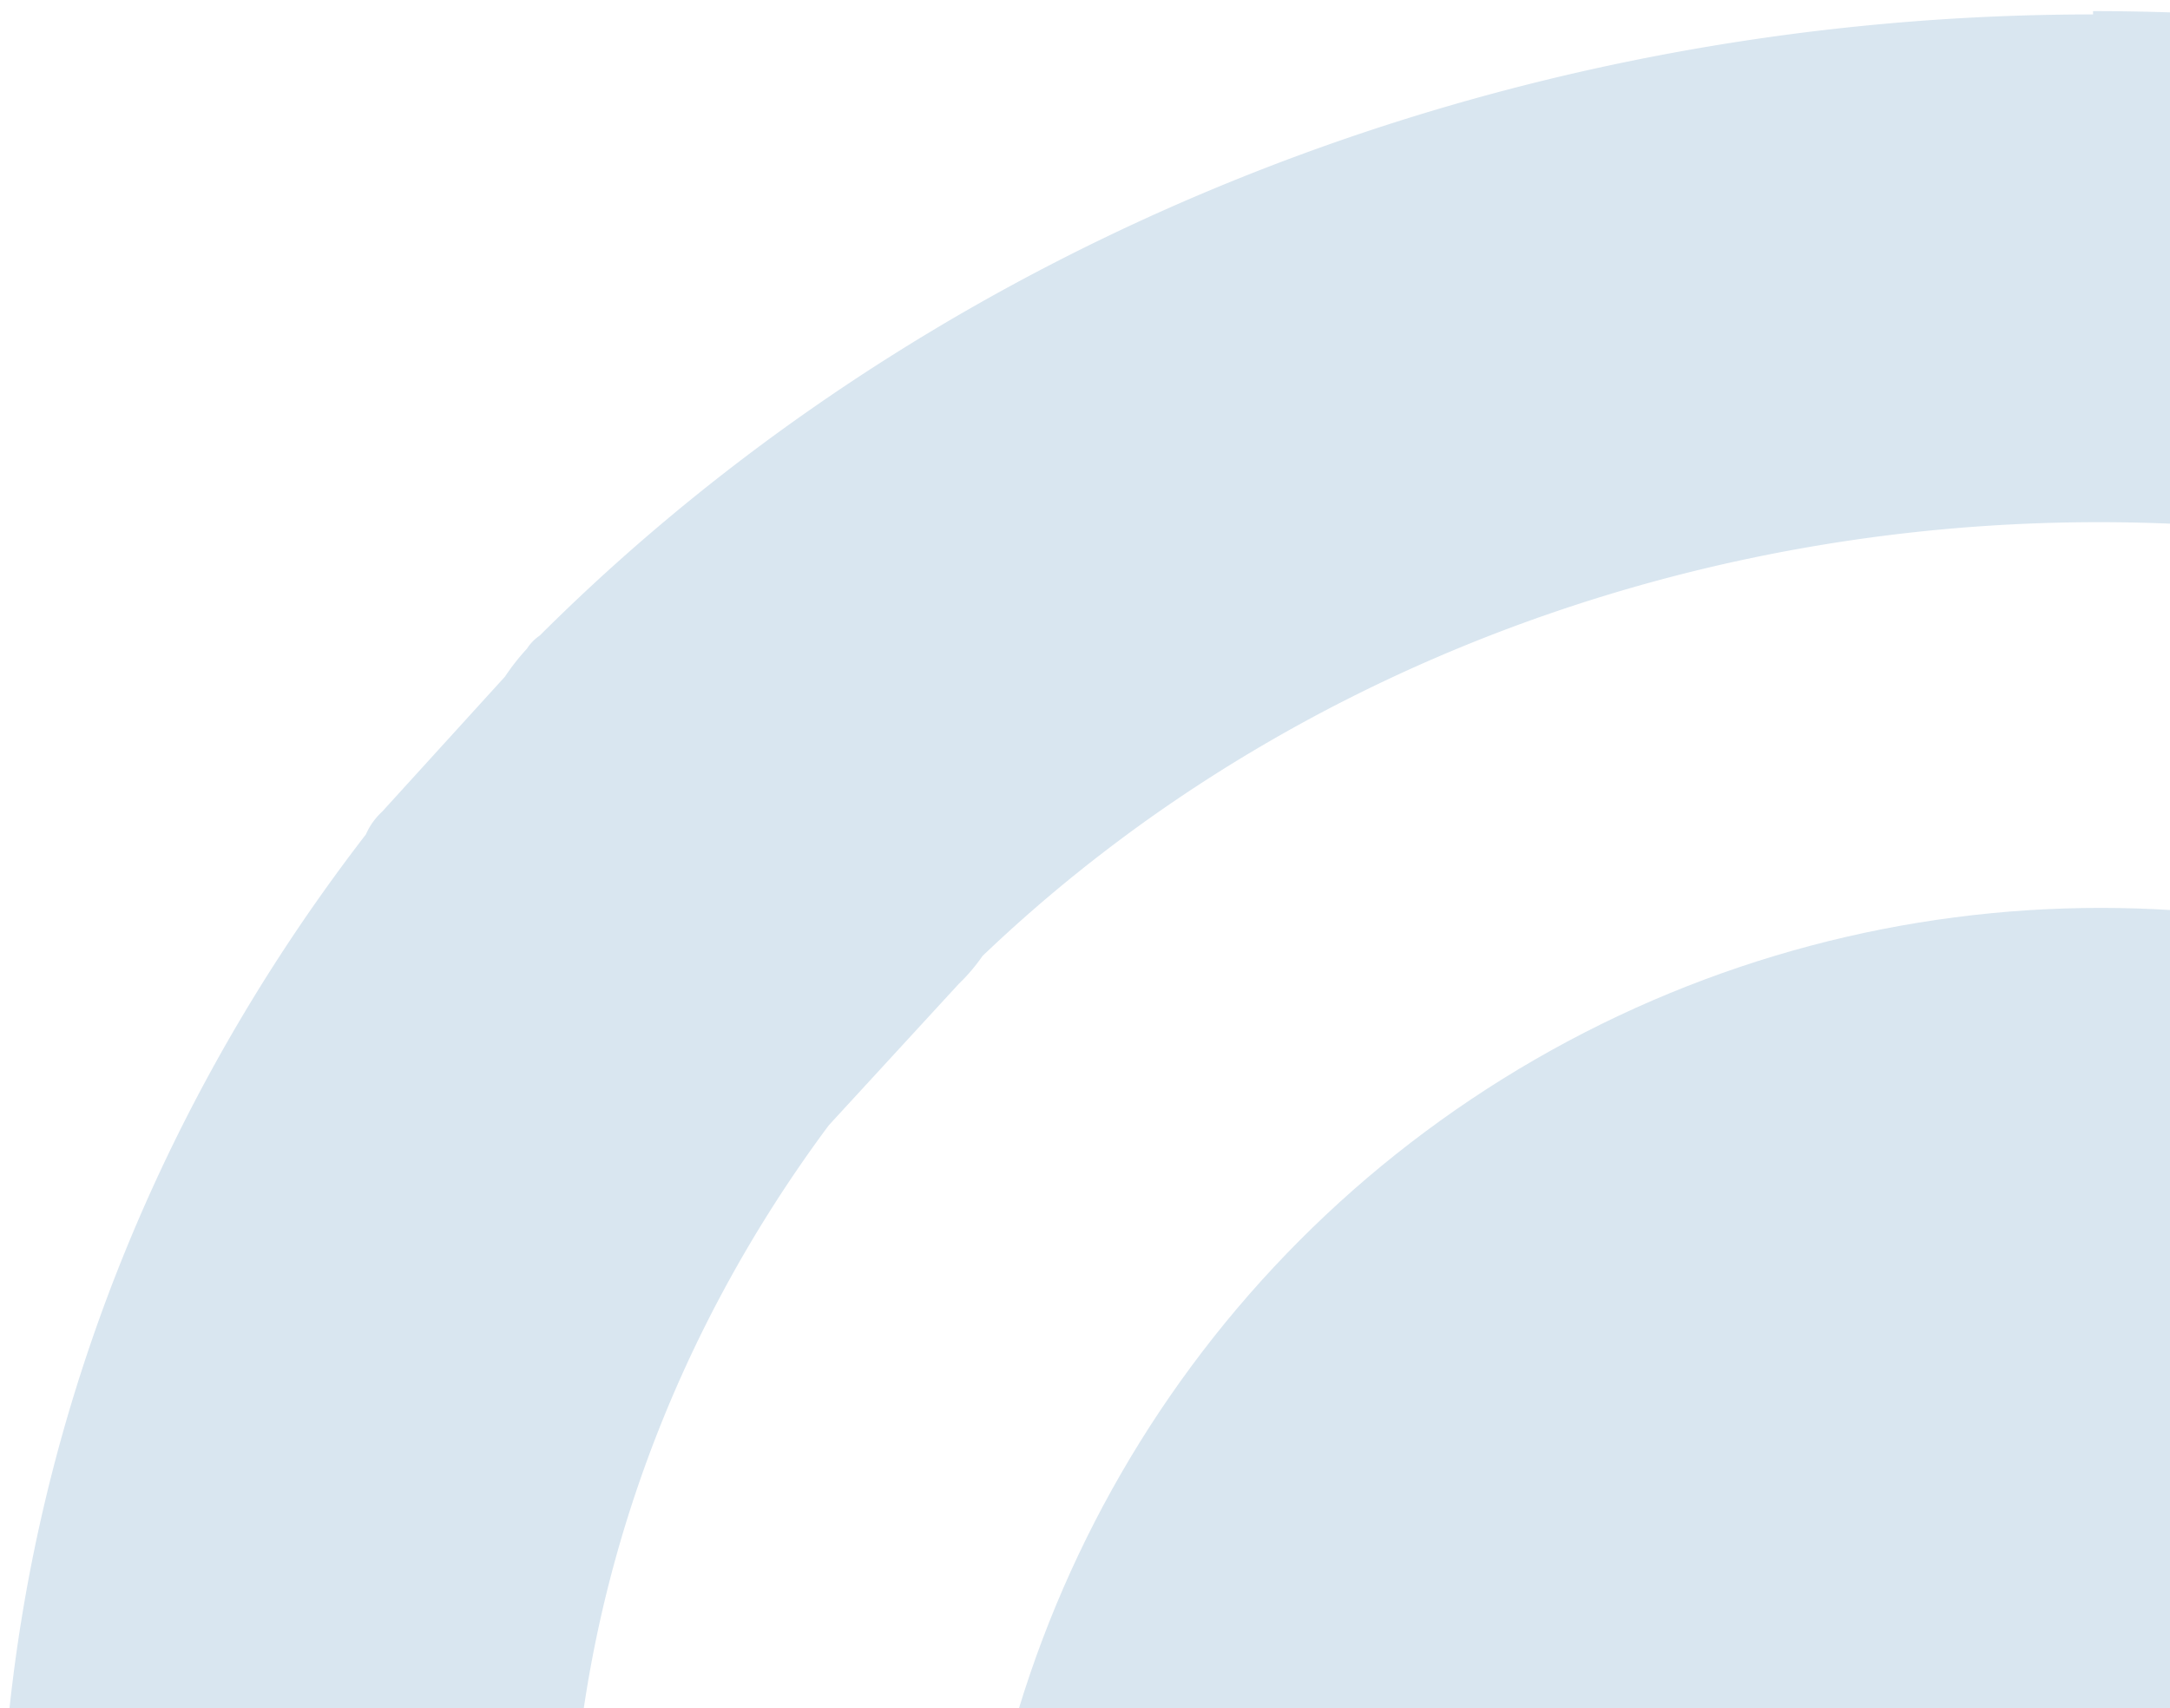 <svg width="141" height="111" fill="none" xmlns="http://www.w3.org/2000/svg"><path d="M136 .937C116.968.94 98.15 4.535 80.763 11.489S47.809 28.6 35.07 41.303a2.99 2.99 0 00-.832.854 14.641 14.641 0 00-1.427 1.815l-7.965 8.757c-.464.43-.828.937-1.07 1.495C8.196 74.418-.103 98.425.001 122.996c.023 24.157 8.02 47.766 22.978 67.842 14.958 20.076 36.206 35.718 61.059 44.948 24.853 9.23 52.194 11.634 78.567 6.908 26.374-4.726 50.595-16.369 69.603-33.459 19.008-17.089 31.95-38.857 37.188-62.552 5.237-23.695 2.537-48.253-7.76-70.57-10.297-22.316-27.728-41.39-50.09-54.809C189.183 7.885 162.893.723 136 .723v.214zm0 211.547c-17.993-.128-35.611-4.627-50.99-13.018-15.378-8.392-27.943-20.364-36.363-34.648-8.42-14.285-12.381-30.349-11.465-46.491.917-16.142 6.678-31.761 16.672-45.202l8.441-9.183a11.989 11.989 0 001.545-1.816c11.293-10.801 25.399-18.911 41.047-23.6 15.648-4.688 32.348-5.808 48.599-3.26 16.25 2.55 31.54 8.687 44.493 17.862 12.954 9.174 23.165 21.098 29.715 34.698 6.55 13.6 9.233 28.449 7.808 43.212-1.425 14.763-6.914 28.975-15.972 41.359s-21.402 22.551-35.921 29.586c-14.518 7.035-30.756 10.717-47.252 10.715l-.357-.214z" fill="#00589B" fill-opacity=".15"/><circle cx="136.5" cy="132.5" r="73.5" fill="#00589B" fill-opacity=".15"/></svg>